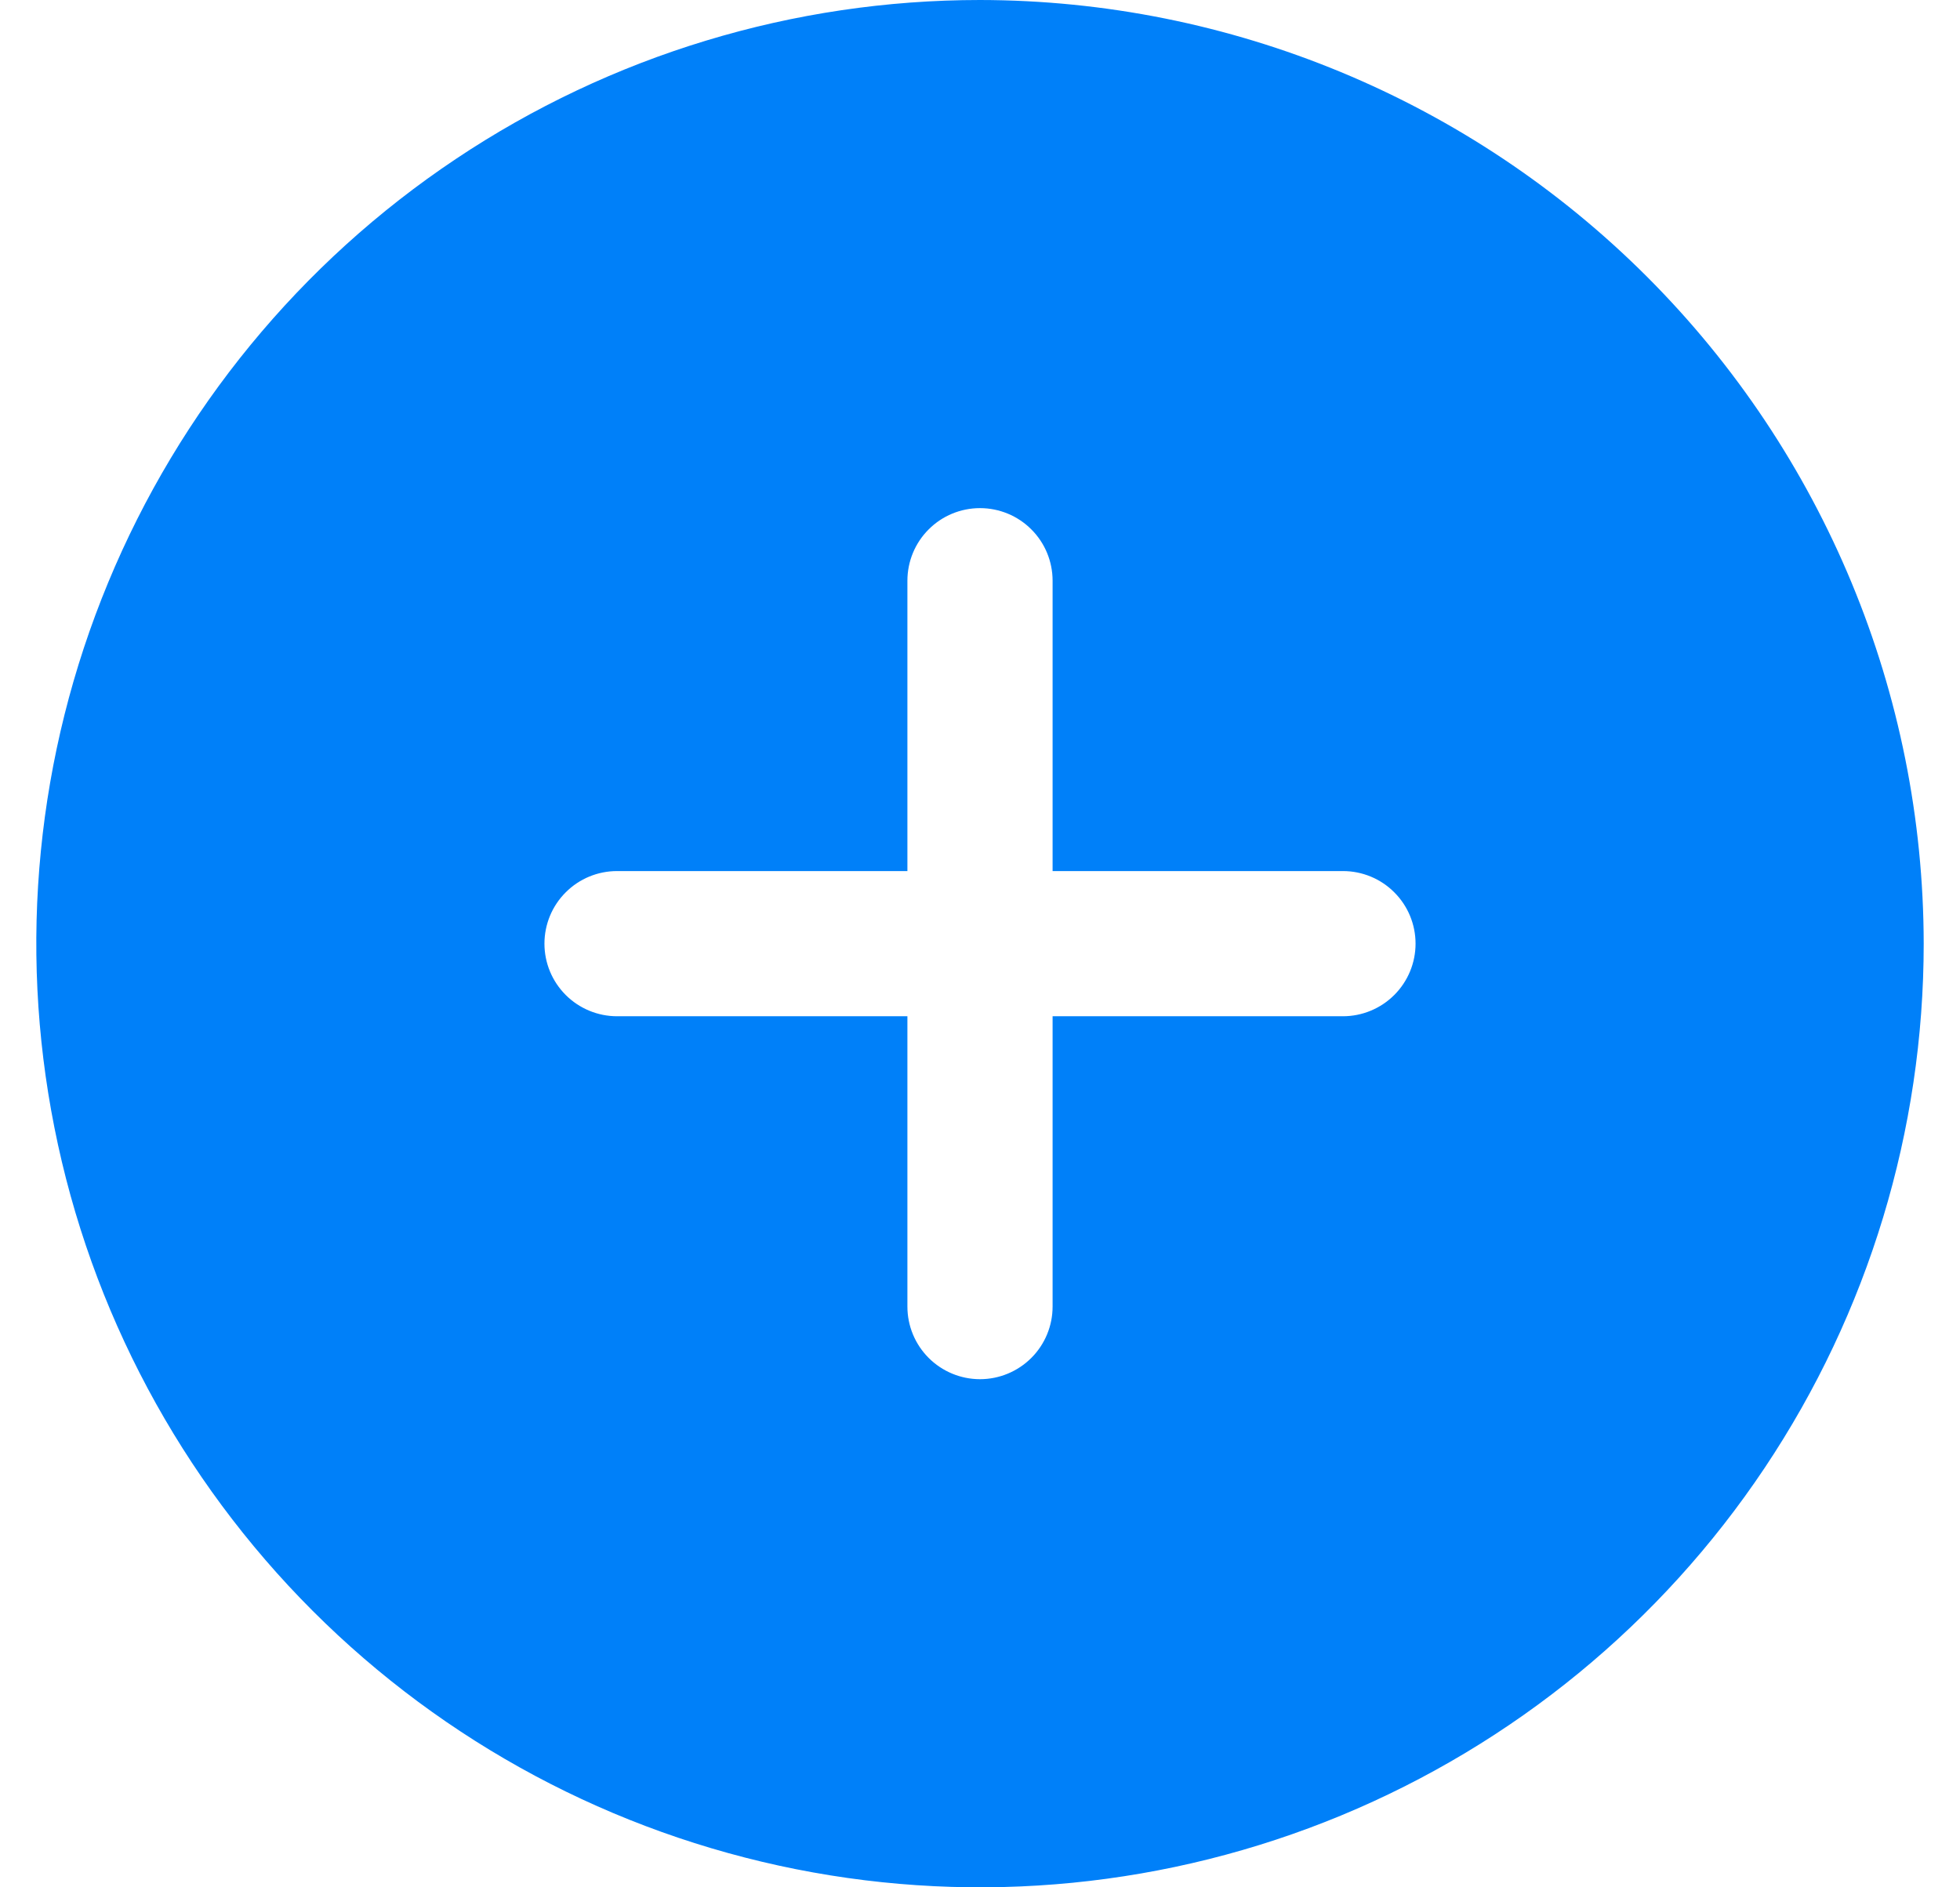<svg width="27" height="26" viewBox="0 0 27 26" fill="none" xmlns="http://www.w3.org/2000/svg">
<path d="M13.5 -0C10.929 -0 8.415 0.762 6.278 2.191C4.14 3.619 2.474 5.649 1.49 8.025C0.506 10.4 0.248 13.014 0.75 15.536C1.251 18.058 2.49 20.374 4.308 22.192C6.126 24.01 8.442 25.248 10.964 25.75C13.486 26.252 16.099 25.994 18.475 25.01C20.85 24.026 22.881 22.36 24.309 20.222C25.738 18.084 26.5 15.571 26.5 13C26.496 9.553 25.125 6.249 22.688 3.812C20.251 1.375 16.947 0.004 13.5 -0ZM18.5 14H14.5V18C14.5 18.265 14.395 18.519 14.207 18.707C14.02 18.894 13.765 19 13.5 19C13.235 19 12.98 18.894 12.793 18.707C12.605 18.519 12.5 18.265 12.5 18V14H8.5C8.235 14 7.98 13.894 7.793 13.707C7.605 13.519 7.5 13.265 7.5 13C7.5 12.735 7.605 12.48 7.793 12.293C7.98 12.105 8.235 12 8.5 12H12.5V8C12.5 7.735 12.605 7.48 12.793 7.293C12.98 7.105 13.235 7 13.5 7C13.765 7 14.02 7.105 14.207 7.293C14.395 7.48 14.5 7.735 14.5 8V12H18.5C18.765 12 19.02 12.105 19.207 12.293C19.395 12.48 19.5 12.735 19.5 13C19.5 13.265 19.395 13.519 19.207 13.707C19.02 13.894 18.765 14 18.5 14Z" fill="#0080F9"/>
</svg>
